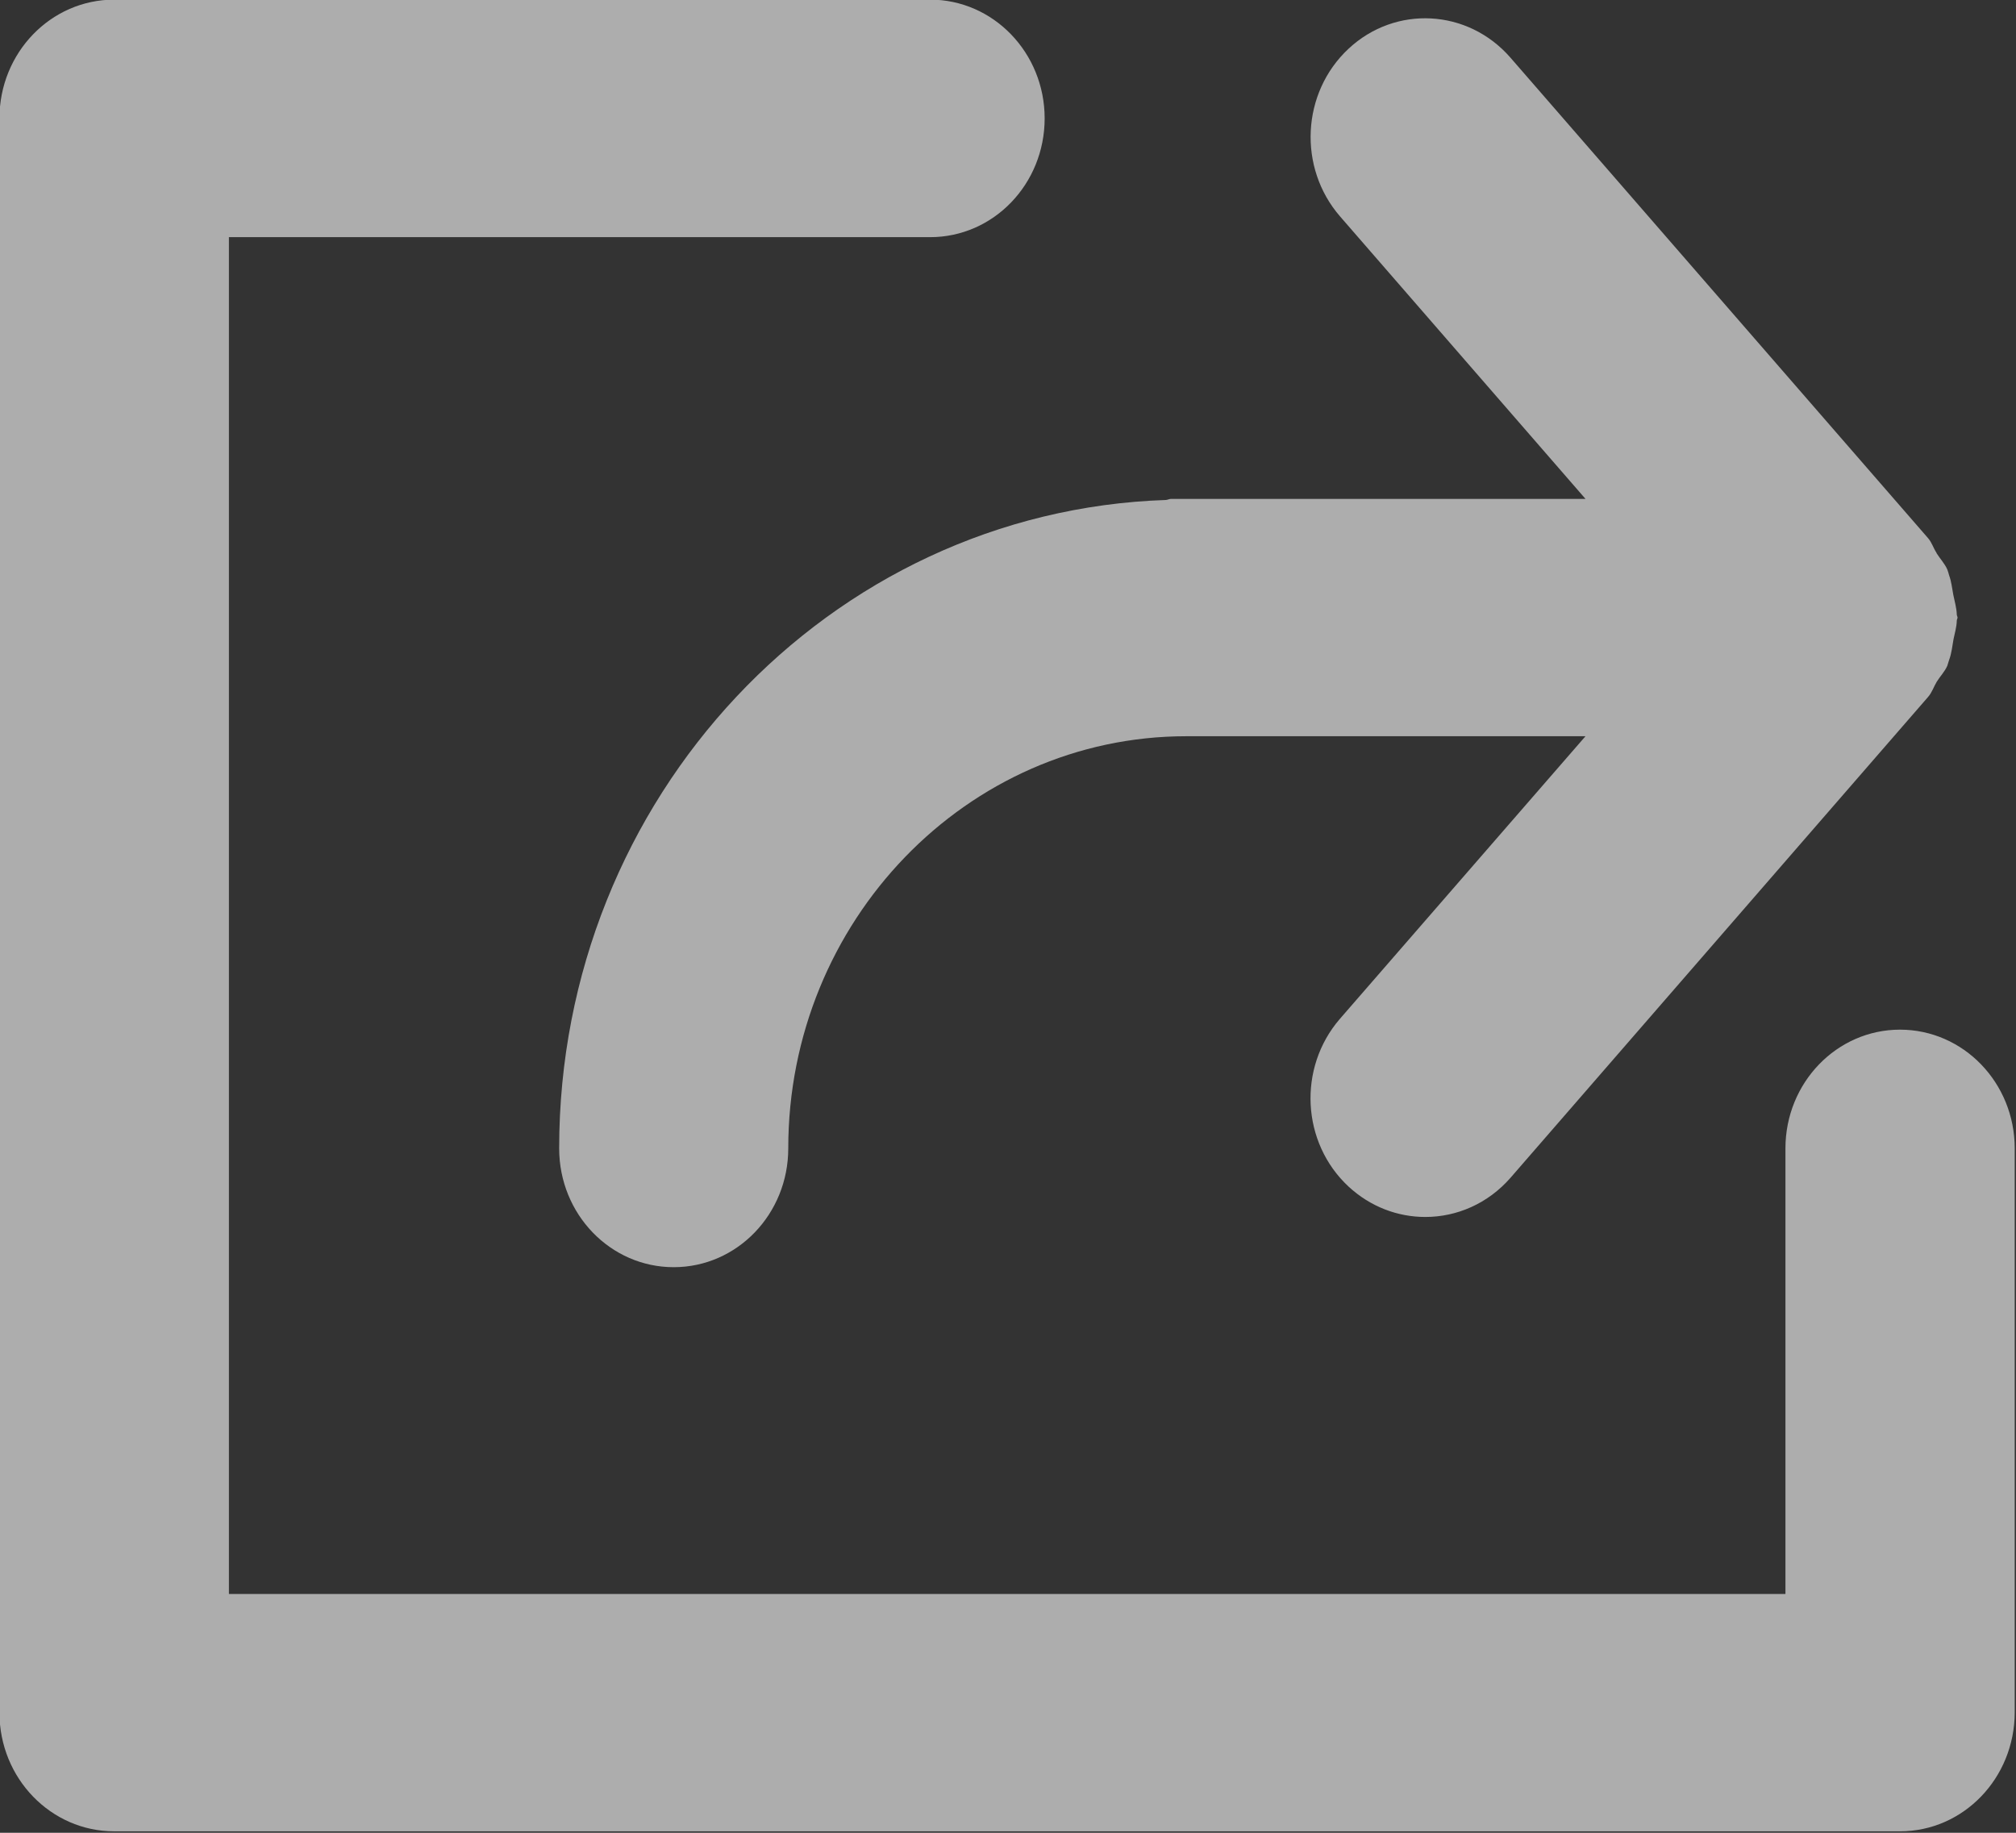 <svg xmlns="http://www.w3.org/2000/svg" xmlns:xlink="http://www.w3.org/1999/xlink" preserveAspectRatio="xMidYMid" width="11" height="10" viewBox="0 0 11 10">
  <rect x="0" y="0" width="11" height="10" fill="#333333" stroke="none"/>
  <defs>
    <style>
      .cls-1 {
        fill: #fff;
        opacity: 0.6;
        fill-rule: evenodd;
      }
    </style>
  </defs>
  <path d="M10.367,9.992 L0.623,9.992 C0.278,9.992 -0.003,9.703 -0.003,9.344 L-0.003,0.646 C-0.003,0.288 0.277,-0.002 0.623,-0.002 L5.075,-0.002 C5.420,-0.002 5.700,0.288 5.700,0.646 C5.700,1.004 5.421,1.294 5.075,1.294 L1.249,1.294 L1.249,8.697 L9.742,8.697 L9.742,6.266 C9.742,5.908 10.022,5.618 10.367,5.618 C10.713,5.618 10.993,5.908 10.993,6.266 L10.993,9.344 C10.992,9.702 10.713,9.992 10.367,9.992 ZM10.659,3.488 C10.652,3.526 10.649,3.564 10.635,3.601 C10.631,3.612 10.629,3.622 10.625,3.633 C10.611,3.665 10.586,3.690 10.568,3.719 C10.551,3.747 10.542,3.778 10.520,3.803 L8.242,6.426 C8.118,6.568 7.948,6.640 7.777,6.640 C7.627,6.640 7.478,6.585 7.358,6.474 C7.101,6.235 7.080,5.826 7.311,5.559 L8.651,4.017 L6.473,4.017 C5.276,4.017 4.301,5.026 4.301,6.266 C4.301,6.624 4.022,6.914 3.676,6.914 C3.330,6.914 3.051,6.624 3.051,6.266 C3.051,4.351 4.526,2.789 6.362,2.728 C6.372,2.727 6.380,2.722 6.390,2.722 L8.651,2.722 L7.312,1.181 C7.081,0.915 7.101,0.506 7.358,0.266 C7.614,0.027 8.009,0.048 8.241,0.314 L10.520,2.936 C10.541,2.960 10.549,2.990 10.566,3.016 C10.566,3.017 10.567,3.018 10.567,3.019 C10.586,3.049 10.611,3.075 10.625,3.107 C10.629,3.117 10.632,3.128 10.635,3.139 C10.648,3.174 10.651,3.210 10.658,3.246 C10.665,3.282 10.676,3.317 10.677,3.354 C10.677,3.359 10.681,3.364 10.681,3.370 C10.681,3.375 10.677,3.380 10.677,3.386 C10.676,3.421 10.666,3.454 10.659,3.488 Z" class="cls-1"/>
</svg>
